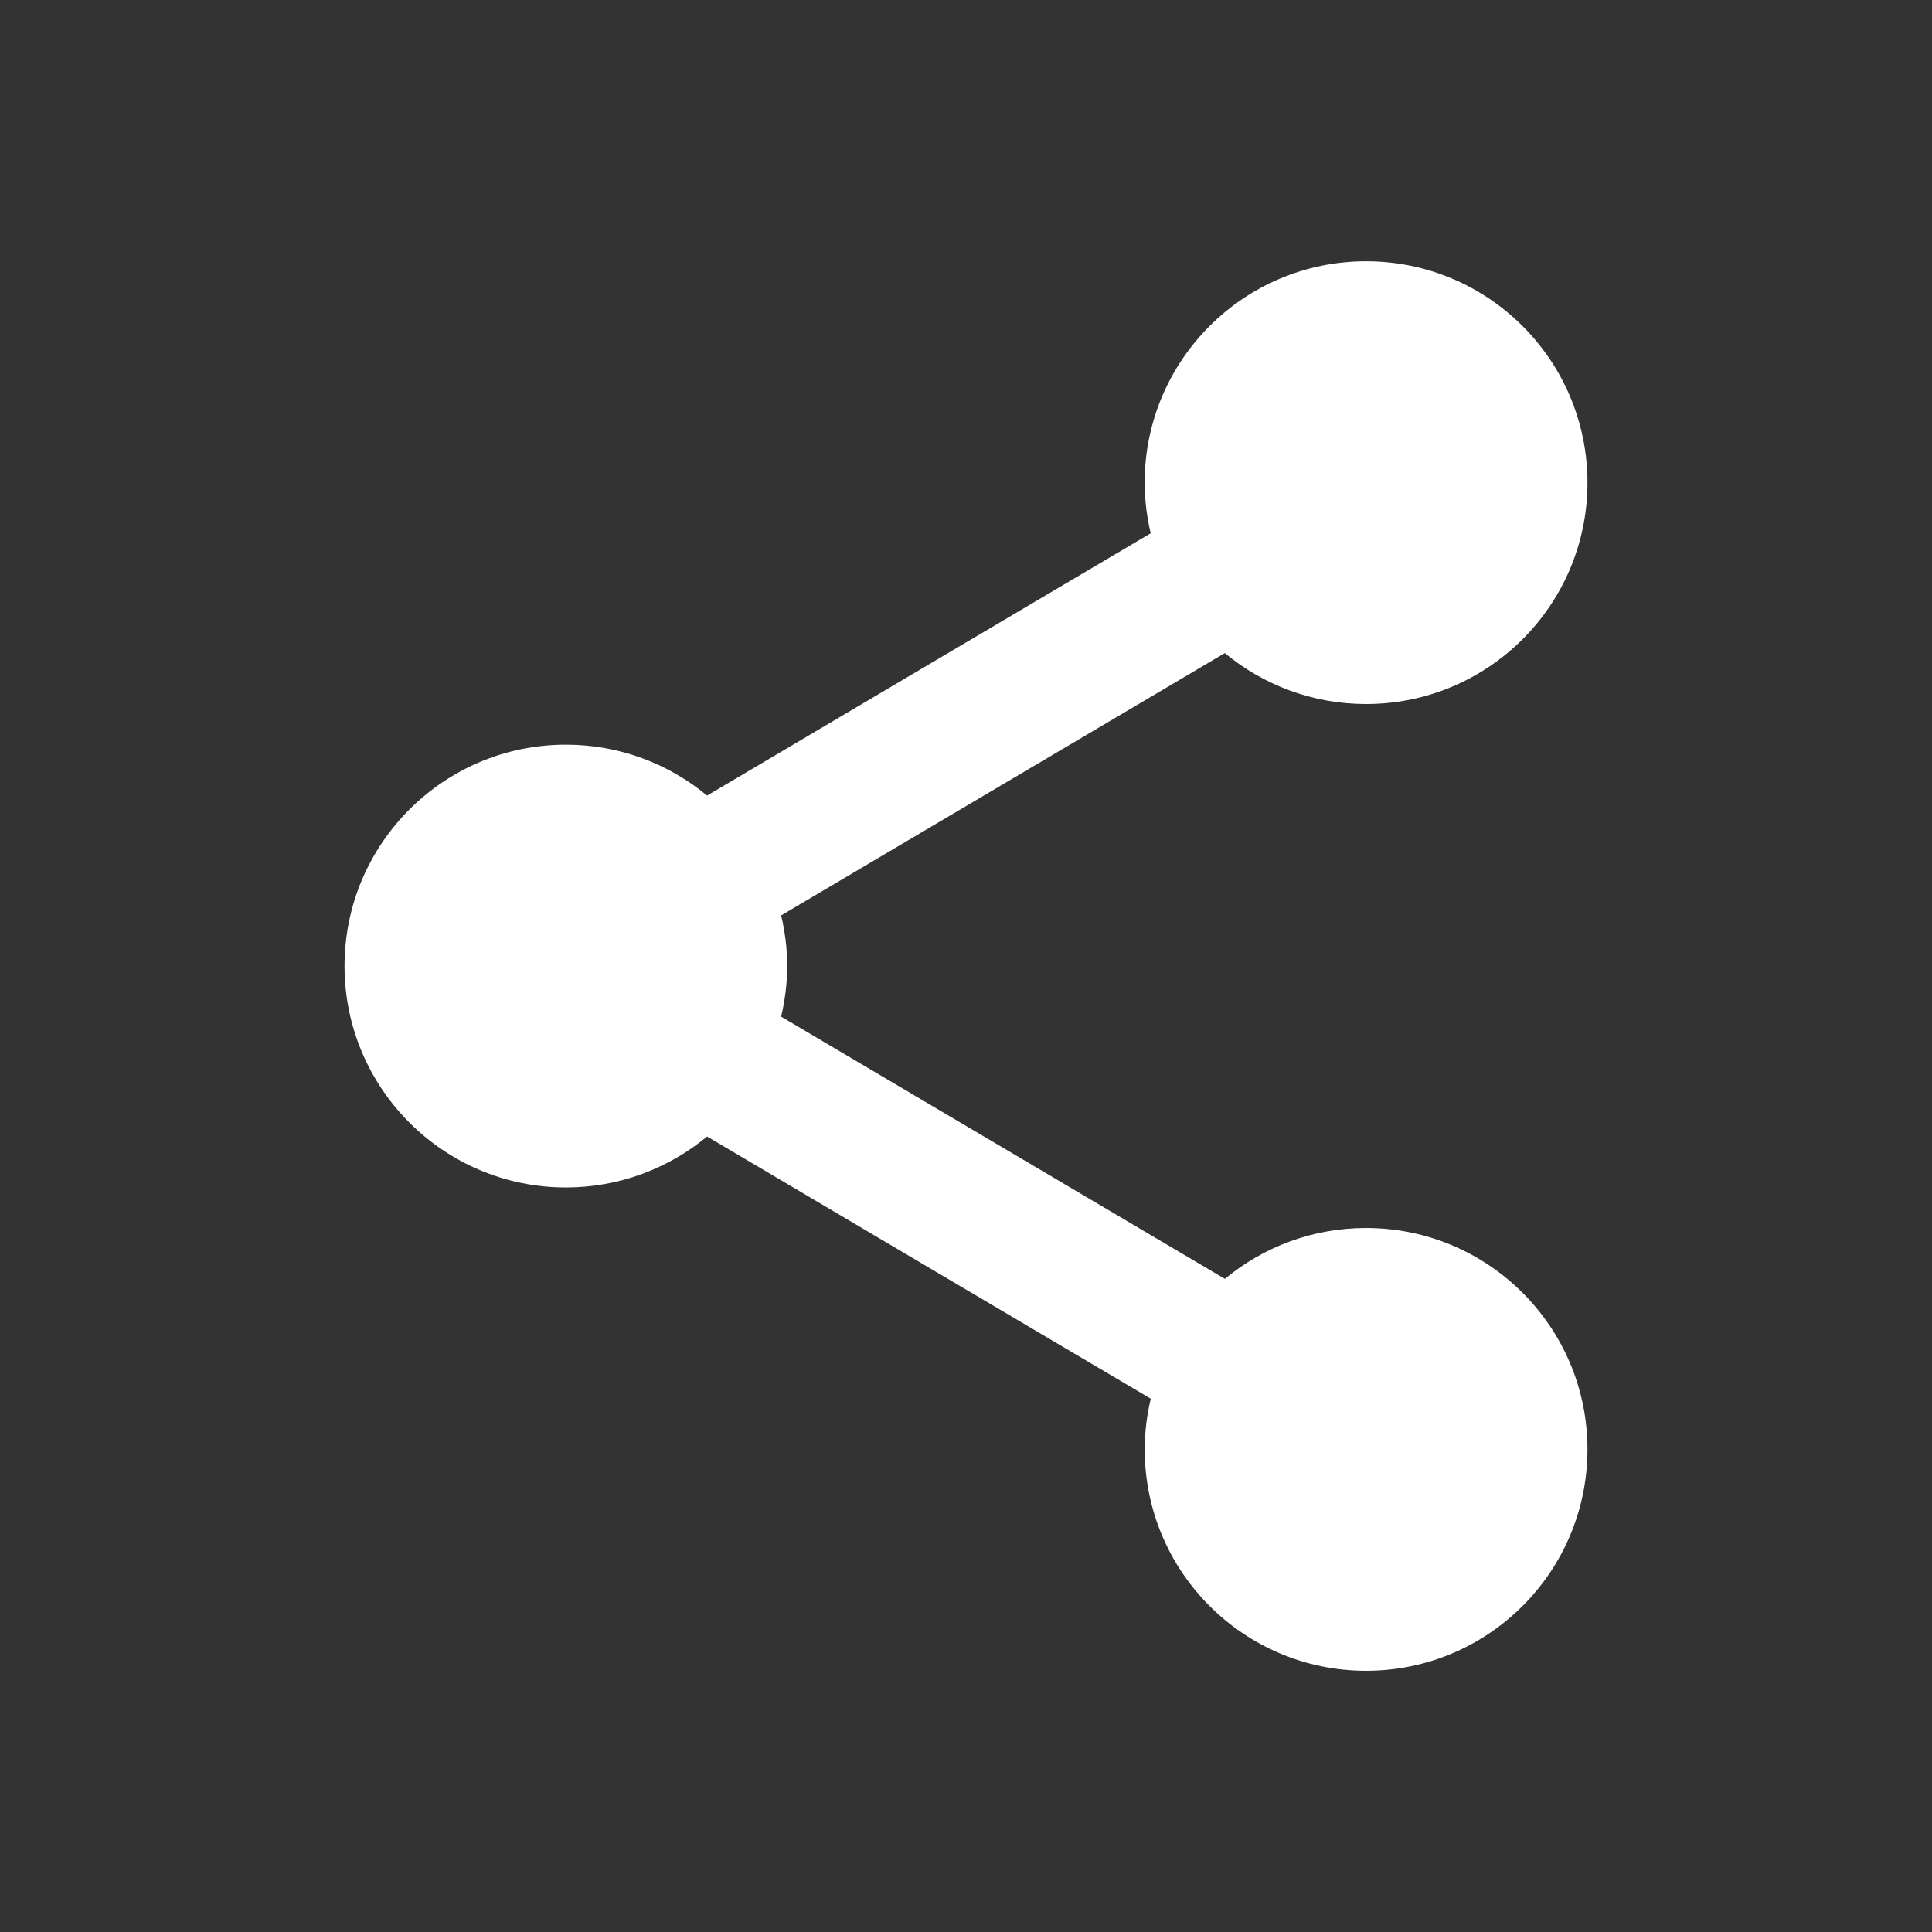 <svg xmlns="http://www.w3.org/2000/svg" xmlns:xlink="http://www.w3.org/1999/xlink" id="Layer_1" width="72" height="72" x="0" y="0" enable-background="new 0 0 72 72" version="1.1" viewBox="0 0 72 72" xml:space="preserve"><rect x="0" y="0" width="72" height="72" fill="#333333" stroke="none"/><path fill="#FFF" d="M50.91,45.764c-2,0-3.834,0.711-5.262,1.896l-16.537-9.773c0.142-0.607,0.226-1.237,0.226-1.887	c0-0.65-0.083-1.279-0.226-1.885l16.534-9.776c1.43,1.185,3.264,1.898,5.265,1.898c4.557,0,8.25-3.694,8.25-8.246	c0-4.561-3.693-8.254-8.25-8.254c-4.556,0-8.252,3.693-8.252,8.254c0,0.649,0.084,1.276,0.225,1.882L26.35,29.649	c-1.428-1.185-3.262-1.897-5.261-1.897c-4.556,0-8.249,3.695-8.249,8.249c0,4.551,3.692,8.252,8.249,8.252	c2,0,3.833-0.715,5.262-1.898l16.535,9.771c-0.144,0.607-0.226,1.236-0.226,1.887c0,4.559,3.694,8.252,8.25,8.252	s8.25-3.693,8.25-8.252C59.16,49.457,55.466,45.764,50.91,45.764z"/></svg>